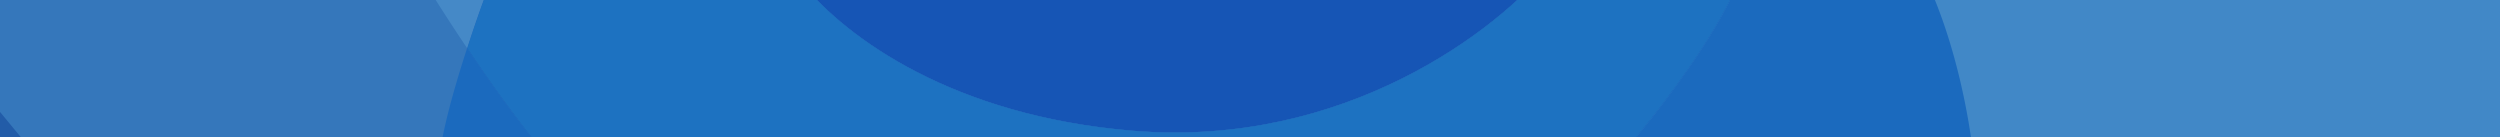 <svg width="1916" height="105" fill="none" xmlns="http://www.w3.org/2000/svg"><rect width="100%" height="100%" fill="#333333" stroke="none"/><g clip-path="url(#clip0)"><path fill="#fff" d="M0 0h1916v105H0z"/><path fill="#4188C7" d="M0 0h1916v105H0z"/><path fill="#3577BB" d="M0 0h562v105H0z"/><path d="M868 100.2C729.9 88.7 649.2 29 615-12.3l-242 6c-4.1 11-9.6 26.3-15 43.2 26.7 39.7 61.1 86.8 84.8 107 83.9 2.7 209.7 2 350.4-.5 159.3-10.4 339-25.8 459.8-37.2 21-24.8 66.4-84.2 80-123 1.8-5.1 2.3-9.5 1.7-13.3L1156-25.7l31 .4c-38.5 47.5-156.2 139.1-319 125.5z" fill="#1655B5"/><path d="M868 100.2c162.8 13.6 280.5-78 319-125.5l-31-.4-541 13.4c34.2 41.3 114.9 101 253 112.5z" fill="#1655B5"/><path d="M868 100.2C729.9 88.7 649.2 29 615-12.3l-242 6c-4.1 11-9.6 26.3-15 43.2 26.7 39.7 61.1 86.8 84.8 107 83.9 2.7 209.7 2 350.4-.5 159.3-10.4 339-25.8 459.8-37.2 21-24.8 66.4-84.2 80-123 1.8-5.1 2.3-9.5 1.7-13.3L1156-25.7l31 .4c-38.5 47.5-156.2 139.1-319 125.5z" fill="#1D72C1"/><path d="M18.5 108.2L-5 79.7v30l23.5-1.5z" fill="#225CA8"/><path d="M1253-47.8l-892.5 9.5-30.5 32c7.1 11.5 16.9 26.7 28 43.2 5.4-16.9 10.9-32.3 15-43.2l242-6a131.6 131.6 0 0 1-14-20l555 6.6 178.7-4.4c-3.7-24.9-53.6-22.8-81.7-17.7z" fill="#4589C7"/><path d="M1333-16.8c-13.6 38.8-59 98.2-80 123a17561.2 17561.2 0 0 1-459.8 37.2c241.8-4.3 527.5-14 719.3-21.7-2.2-25-12.6-87.7-37-138.5S1431-48.3 1424-32.3l-89.3 2.2c.6 3.8 0 8.2-1.7 13.3zM442.8 144c-23.7-20.3-58.1-67.4-84.8-107.1-11 33.7-22 73.3-22 93.8 0 7 40.1 11.1 106.8 13.2z" fill="#1B6ABE"/></g><defs><clipPath id="clip0"><path fill="#fff" d="M0 0h1916v105H0z"/></clipPath></defs></svg>